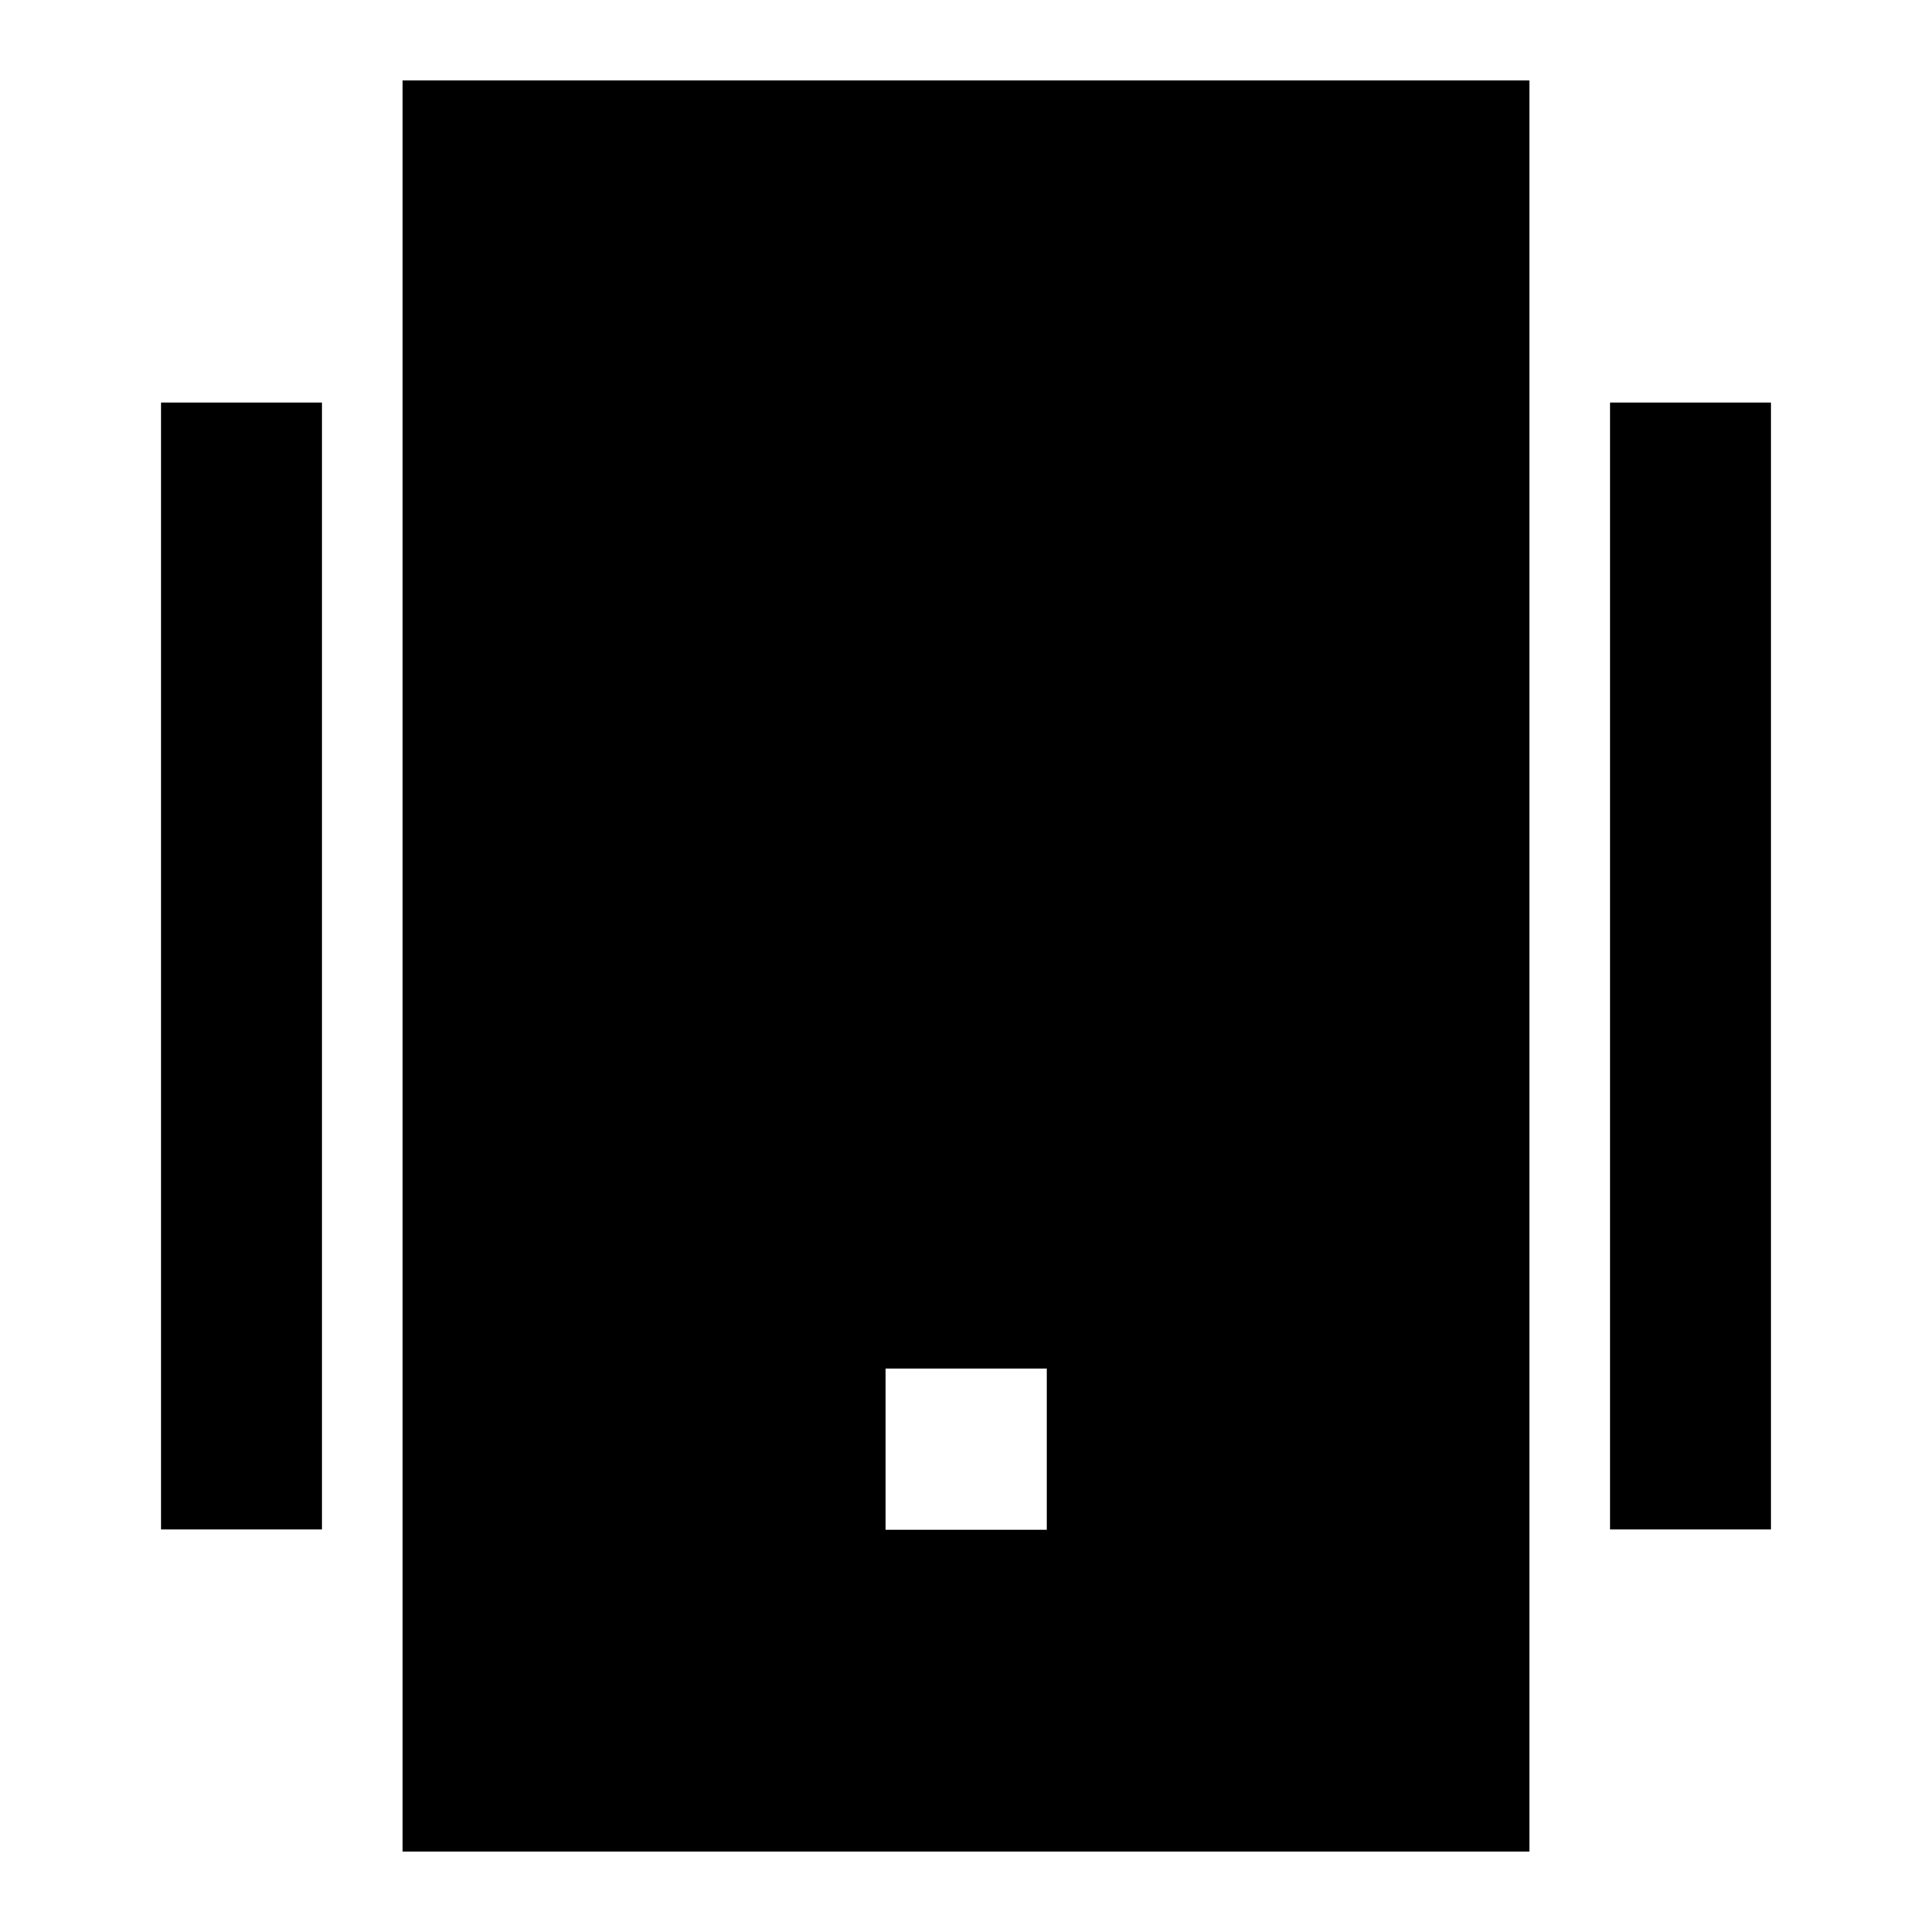 <svg width="24" height="24" viewBox="0 0 24 24" fill="none" xmlns="http://www.w3.org/2000/svg">
    <path d="M19 1H5V23H19V1ZM13.004 17V19.004H11V17H13.004Z" fill="black" />
    <path d="M4 19L4 5H2V19H4Z" fill="black" />
    <path d="M22 19V5H20V19H22Z" fill="black" />
</svg>